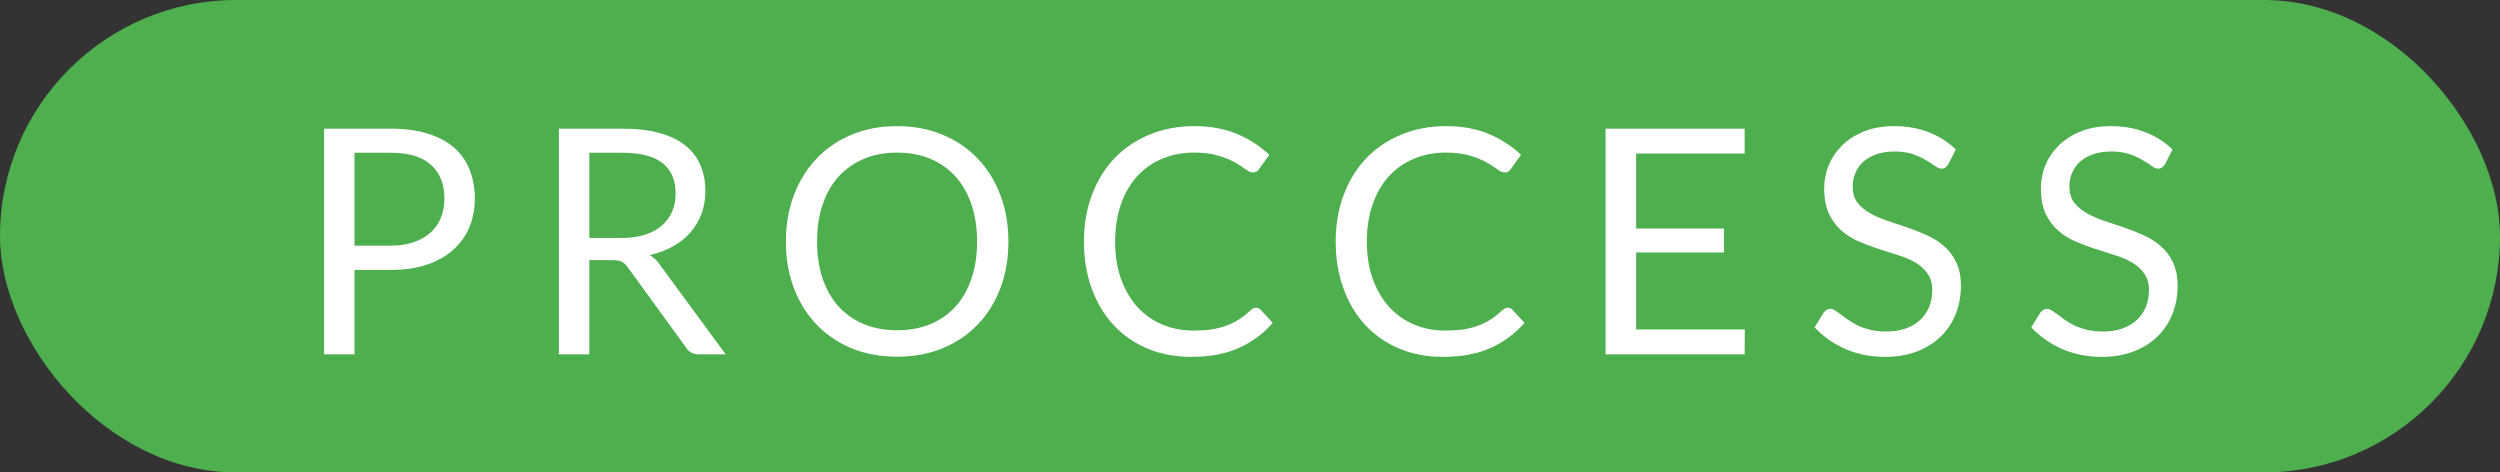 <svg width="127" height="24" viewBox="0 0 127 24" fill="none" xmlns="http://www.w3.org/2000/svg">
<rect x="0" y="0" width="127" height="24" fill="#333333" stroke="none"/>
<rect width="127" height="24" rx="12" fill="#4EAF4E"/>
<path d="M19.848 12.48C20.291 12.48 20.68 12.421 21.016 12.304C21.357 12.187 21.643 12.024 21.872 11.816C22.107 11.603 22.283 11.349 22.4 11.056C22.517 10.763 22.576 10.44 22.576 10.088C22.576 9.357 22.349 8.787 21.896 8.376C21.448 7.965 20.765 7.76 19.848 7.76H18.008V12.48H19.848ZM19.848 6.536C20.573 6.536 21.203 6.621 21.736 6.792C22.275 6.957 22.72 7.195 23.072 7.504C23.424 7.813 23.685 8.187 23.856 8.624C24.032 9.061 24.12 9.549 24.12 10.088C24.12 10.621 24.027 11.109 23.84 11.552C23.653 11.995 23.379 12.376 23.016 12.696C22.659 13.016 22.213 13.267 21.68 13.448C21.152 13.624 20.541 13.712 19.848 13.712H18.008V18H16.464V6.536H19.848ZM31.569 12.088C32.017 12.088 32.412 12.035 32.753 11.928C33.1 11.816 33.388 11.661 33.617 11.464C33.852 11.261 34.028 11.021 34.145 10.744C34.263 10.467 34.321 10.16 34.321 9.824C34.321 9.141 34.097 8.627 33.649 8.28C33.201 7.933 32.529 7.76 31.633 7.76H29.937V12.088H31.569ZM36.865 18H35.489C35.207 18 34.999 17.891 34.865 17.672L31.889 13.576C31.799 13.448 31.7 13.357 31.593 13.304C31.492 13.245 31.332 13.216 31.113 13.216H29.937V18H28.393V6.536H31.633C32.359 6.536 32.985 6.611 33.513 6.76C34.041 6.904 34.476 7.115 34.817 7.392C35.164 7.669 35.42 8.005 35.585 8.4C35.751 8.789 35.833 9.227 35.833 9.712C35.833 10.117 35.769 10.496 35.641 10.848C35.513 11.2 35.327 11.517 35.081 11.8C34.841 12.077 34.545 12.315 34.193 12.512C33.847 12.709 33.452 12.859 33.009 12.96C33.207 13.072 33.377 13.235 33.521 13.448L36.865 18ZM51.227 12.272C51.227 13.131 51.091 13.92 50.819 14.64C50.547 15.355 50.163 15.971 49.667 16.488C49.171 17.005 48.574 17.408 47.875 17.696C47.182 17.979 46.414 18.12 45.571 18.12C44.729 18.12 43.961 17.979 43.267 17.696C42.574 17.408 41.979 17.005 41.483 16.488C40.987 15.971 40.603 15.355 40.331 14.64C40.059 13.92 39.923 13.131 39.923 12.272C39.923 11.413 40.059 10.627 40.331 9.912C40.603 9.192 40.987 8.573 41.483 8.056C41.979 7.533 42.574 7.128 43.267 6.84C43.961 6.552 44.729 6.408 45.571 6.408C46.414 6.408 47.182 6.552 47.875 6.84C48.574 7.128 49.171 7.533 49.667 8.056C50.163 8.573 50.547 9.192 50.819 9.912C51.091 10.627 51.227 11.413 51.227 12.272ZM49.635 12.272C49.635 11.568 49.539 10.936 49.347 10.376C49.155 9.816 48.883 9.344 48.531 8.96C48.179 8.571 47.753 8.272 47.251 8.064C46.75 7.856 46.19 7.752 45.571 7.752C44.958 7.752 44.401 7.856 43.899 8.064C43.398 8.272 42.969 8.571 42.611 8.96C42.259 9.344 41.987 9.816 41.795 10.376C41.603 10.936 41.507 11.568 41.507 12.272C41.507 12.976 41.603 13.608 41.795 14.168C41.987 14.723 42.259 15.195 42.611 15.584C42.969 15.968 43.398 16.264 43.899 16.472C44.401 16.675 44.958 16.776 45.571 16.776C46.19 16.776 46.75 16.675 47.251 16.472C47.753 16.264 48.179 15.968 48.531 15.584C48.883 15.195 49.155 14.723 49.347 14.168C49.539 13.608 49.635 12.976 49.635 12.272ZM63.816 15.632C63.901 15.632 63.976 15.667 64.04 15.736L64.656 16.4C64.186 16.944 63.616 17.368 62.944 17.672C62.277 17.976 61.469 18.128 60.52 18.128C59.698 18.128 58.952 17.987 58.28 17.704C57.608 17.416 57.034 17.016 56.56 16.504C56.085 15.987 55.717 15.368 55.456 14.648C55.194 13.928 55.064 13.136 55.064 12.272C55.064 11.408 55.2 10.616 55.472 9.896C55.744 9.176 56.125 8.557 56.616 8.04C57.112 7.523 57.704 7.123 58.392 6.84C59.08 6.552 59.84 6.408 60.672 6.408C61.488 6.408 62.208 6.539 62.832 6.8C63.456 7.061 64.005 7.416 64.48 7.864L63.968 8.576C63.936 8.629 63.893 8.675 63.84 8.712C63.792 8.744 63.725 8.76 63.64 8.76C63.544 8.76 63.426 8.709 63.288 8.608C63.149 8.501 62.968 8.384 62.744 8.256C62.52 8.128 62.24 8.013 61.904 7.912C61.568 7.805 61.154 7.752 60.664 7.752C60.072 7.752 59.53 7.856 59.04 8.064C58.549 8.267 58.125 8.563 57.768 8.952C57.416 9.341 57.141 9.816 56.944 10.376C56.746 10.936 56.648 11.568 56.648 12.272C56.648 12.987 56.749 13.624 56.952 14.184C57.16 14.744 57.44 15.219 57.792 15.608C58.149 15.992 58.568 16.285 59.048 16.488C59.533 16.691 60.056 16.792 60.616 16.792C60.957 16.792 61.264 16.773 61.536 16.736C61.813 16.693 62.066 16.629 62.296 16.544C62.53 16.459 62.746 16.352 62.944 16.224C63.146 16.091 63.346 15.933 63.544 15.752C63.634 15.672 63.725 15.632 63.816 15.632ZM76.605 15.632C76.69 15.632 76.764 15.667 76.829 15.736L77.445 16.4C76.975 16.944 76.404 17.368 75.733 17.672C75.066 17.976 74.258 18.128 73.308 18.128C72.487 18.128 71.74 17.987 71.069 17.704C70.397 17.416 69.823 17.016 69.349 16.504C68.874 15.987 68.506 15.368 68.245 14.648C67.983 13.928 67.853 13.136 67.853 12.272C67.853 11.408 67.989 10.616 68.26 9.896C68.532 9.176 68.914 8.557 69.404 8.04C69.9 7.523 70.493 7.123 71.18 6.84C71.868 6.552 72.629 6.408 73.46 6.408C74.276 6.408 74.996 6.539 75.621 6.8C76.245 7.061 76.794 7.416 77.269 7.864L76.757 8.576C76.725 8.629 76.682 8.675 76.629 8.712C76.581 8.744 76.514 8.76 76.428 8.76C76.332 8.76 76.215 8.709 76.076 8.608C75.938 8.501 75.757 8.384 75.532 8.256C75.308 8.128 75.028 8.013 74.692 7.912C74.356 7.805 73.943 7.752 73.453 7.752C72.861 7.752 72.319 7.856 71.829 8.064C71.338 8.267 70.914 8.563 70.556 8.952C70.204 9.341 69.93 9.816 69.733 10.376C69.535 10.936 69.436 11.568 69.436 12.272C69.436 12.987 69.538 13.624 69.74 14.184C69.948 14.744 70.228 15.219 70.581 15.608C70.938 15.992 71.356 16.285 71.837 16.488C72.322 16.691 72.844 16.792 73.404 16.792C73.746 16.792 74.052 16.773 74.325 16.736C74.602 16.693 74.855 16.629 75.085 16.544C75.319 16.459 75.535 16.352 75.733 16.224C75.935 16.091 76.135 15.933 76.332 15.752C76.423 15.672 76.514 15.632 76.605 15.632ZM88.636 16.736L88.628 18H81.564V6.536H88.628V7.8H83.116V11.608H87.58V12.824H83.116V16.736H88.636ZM98.982 8.328C98.934 8.408 98.881 8.469 98.822 8.512C98.769 8.549 98.702 8.568 98.622 8.568C98.532 8.568 98.425 8.523 98.302 8.432C98.18 8.341 98.025 8.243 97.838 8.136C97.657 8.024 97.436 7.923 97.174 7.832C96.918 7.741 96.606 7.696 96.238 7.696C95.892 7.696 95.585 7.744 95.318 7.84C95.057 7.931 94.836 8.056 94.654 8.216C94.478 8.376 94.345 8.565 94.254 8.784C94.164 8.997 94.118 9.229 94.118 9.48C94.118 9.8 94.196 10.067 94.35 10.28C94.51 10.488 94.718 10.667 94.974 10.816C95.236 10.965 95.529 11.096 95.854 11.208C96.185 11.315 96.521 11.427 96.862 11.544C97.209 11.661 97.545 11.795 97.87 11.944C98.201 12.088 98.494 12.272 98.75 12.496C99.012 12.72 99.22 12.995 99.374 13.32C99.534 13.645 99.614 14.045 99.614 14.52C99.614 15.021 99.529 15.493 99.358 15.936C99.188 16.373 98.937 16.755 98.606 17.08C98.281 17.405 97.878 17.661 97.398 17.848C96.924 18.035 96.382 18.128 95.774 18.128C95.028 18.128 94.35 17.995 93.742 17.728C93.134 17.456 92.614 17.091 92.182 16.632L92.63 15.896C92.673 15.837 92.724 15.789 92.782 15.752C92.846 15.709 92.916 15.688 92.99 15.688C93.06 15.688 93.137 15.717 93.222 15.776C93.313 15.829 93.414 15.899 93.526 15.984C93.638 16.069 93.766 16.163 93.91 16.264C94.054 16.365 94.217 16.459 94.398 16.544C94.585 16.629 94.796 16.701 95.03 16.76C95.265 16.813 95.529 16.84 95.822 16.84C96.19 16.84 96.518 16.789 96.806 16.688C97.094 16.587 97.337 16.445 97.534 16.264C97.737 16.077 97.892 15.856 97.998 15.6C98.105 15.344 98.158 15.059 98.158 14.744C98.158 14.397 98.078 14.115 97.918 13.896C97.764 13.672 97.558 13.485 97.302 13.336C97.046 13.187 96.753 13.061 96.422 12.96C96.092 12.853 95.756 12.747 95.414 12.64C95.073 12.528 94.737 12.4 94.406 12.256C94.076 12.112 93.782 11.925 93.526 11.696C93.27 11.467 93.062 11.181 92.902 10.84C92.748 10.493 92.67 10.067 92.67 9.56C92.67 9.155 92.748 8.763 92.902 8.384C93.062 8.005 93.292 7.669 93.59 7.376C93.894 7.083 94.265 6.848 94.702 6.672C95.145 6.496 95.652 6.408 96.222 6.408C96.862 6.408 97.444 6.509 97.966 6.712C98.494 6.915 98.958 7.208 99.358 7.592L98.982 8.328ZM109.99 8.328C109.942 8.408 109.889 8.469 109.83 8.512C109.777 8.549 109.71 8.568 109.63 8.568C109.539 8.568 109.433 8.523 109.31 8.432C109.187 8.341 109.033 8.243 108.846 8.136C108.665 8.024 108.443 7.923 108.182 7.832C107.926 7.741 107.614 7.696 107.246 7.696C106.899 7.696 106.593 7.744 106.326 7.84C106.065 7.931 105.843 8.056 105.662 8.216C105.486 8.376 105.353 8.565 105.262 8.784C105.171 8.997 105.126 9.229 105.126 9.48C105.126 9.8 105.203 10.067 105.358 10.28C105.518 10.488 105.726 10.667 105.982 10.816C106.243 10.965 106.537 11.096 106.862 11.208C107.193 11.315 107.529 11.427 107.87 11.544C108.217 11.661 108.553 11.795 108.878 11.944C109.209 12.088 109.502 12.272 109.758 12.496C110.019 12.72 110.227 12.995 110.382 13.32C110.542 13.645 110.622 14.045 110.622 14.52C110.622 15.021 110.537 15.493 110.366 15.936C110.195 16.373 109.945 16.755 109.614 17.08C109.289 17.405 108.886 17.661 108.406 17.848C107.931 18.035 107.39 18.128 106.782 18.128C106.035 18.128 105.358 17.995 104.75 17.728C104.142 17.456 103.622 17.091 103.19 16.632L103.638 15.896C103.681 15.837 103.731 15.789 103.79 15.752C103.854 15.709 103.923 15.688 103.998 15.688C104.067 15.688 104.145 15.717 104.23 15.776C104.321 15.829 104.422 15.899 104.534 15.984C104.646 16.069 104.774 16.163 104.918 16.264C105.062 16.365 105.225 16.459 105.406 16.544C105.593 16.629 105.803 16.701 106.038 16.76C106.273 16.813 106.537 16.84 106.83 16.84C107.198 16.84 107.526 16.789 107.814 16.688C108.102 16.587 108.345 16.445 108.542 16.264C108.745 16.077 108.899 15.856 109.006 15.6C109.113 15.344 109.166 15.059 109.166 14.744C109.166 14.397 109.086 14.115 108.926 13.896C108.771 13.672 108.566 13.485 108.31 13.336C108.054 13.187 107.761 13.061 107.43 12.96C107.099 12.853 106.763 12.747 106.422 12.64C106.081 12.528 105.745 12.4 105.414 12.256C105.083 12.112 104.79 11.925 104.534 11.696C104.278 11.467 104.07 11.181 103.91 10.84C103.755 10.493 103.678 10.067 103.678 9.56C103.678 9.155 103.755 8.763 103.91 8.384C104.07 8.005 104.299 7.669 104.598 7.376C104.902 7.083 105.273 6.848 105.71 6.672C106.153 6.496 106.659 6.408 107.23 6.408C107.87 6.408 108.451 6.509 108.974 6.712C109.502 6.915 109.966 7.208 110.366 7.592L109.99 8.328Z" fill="white"/>
</svg>
